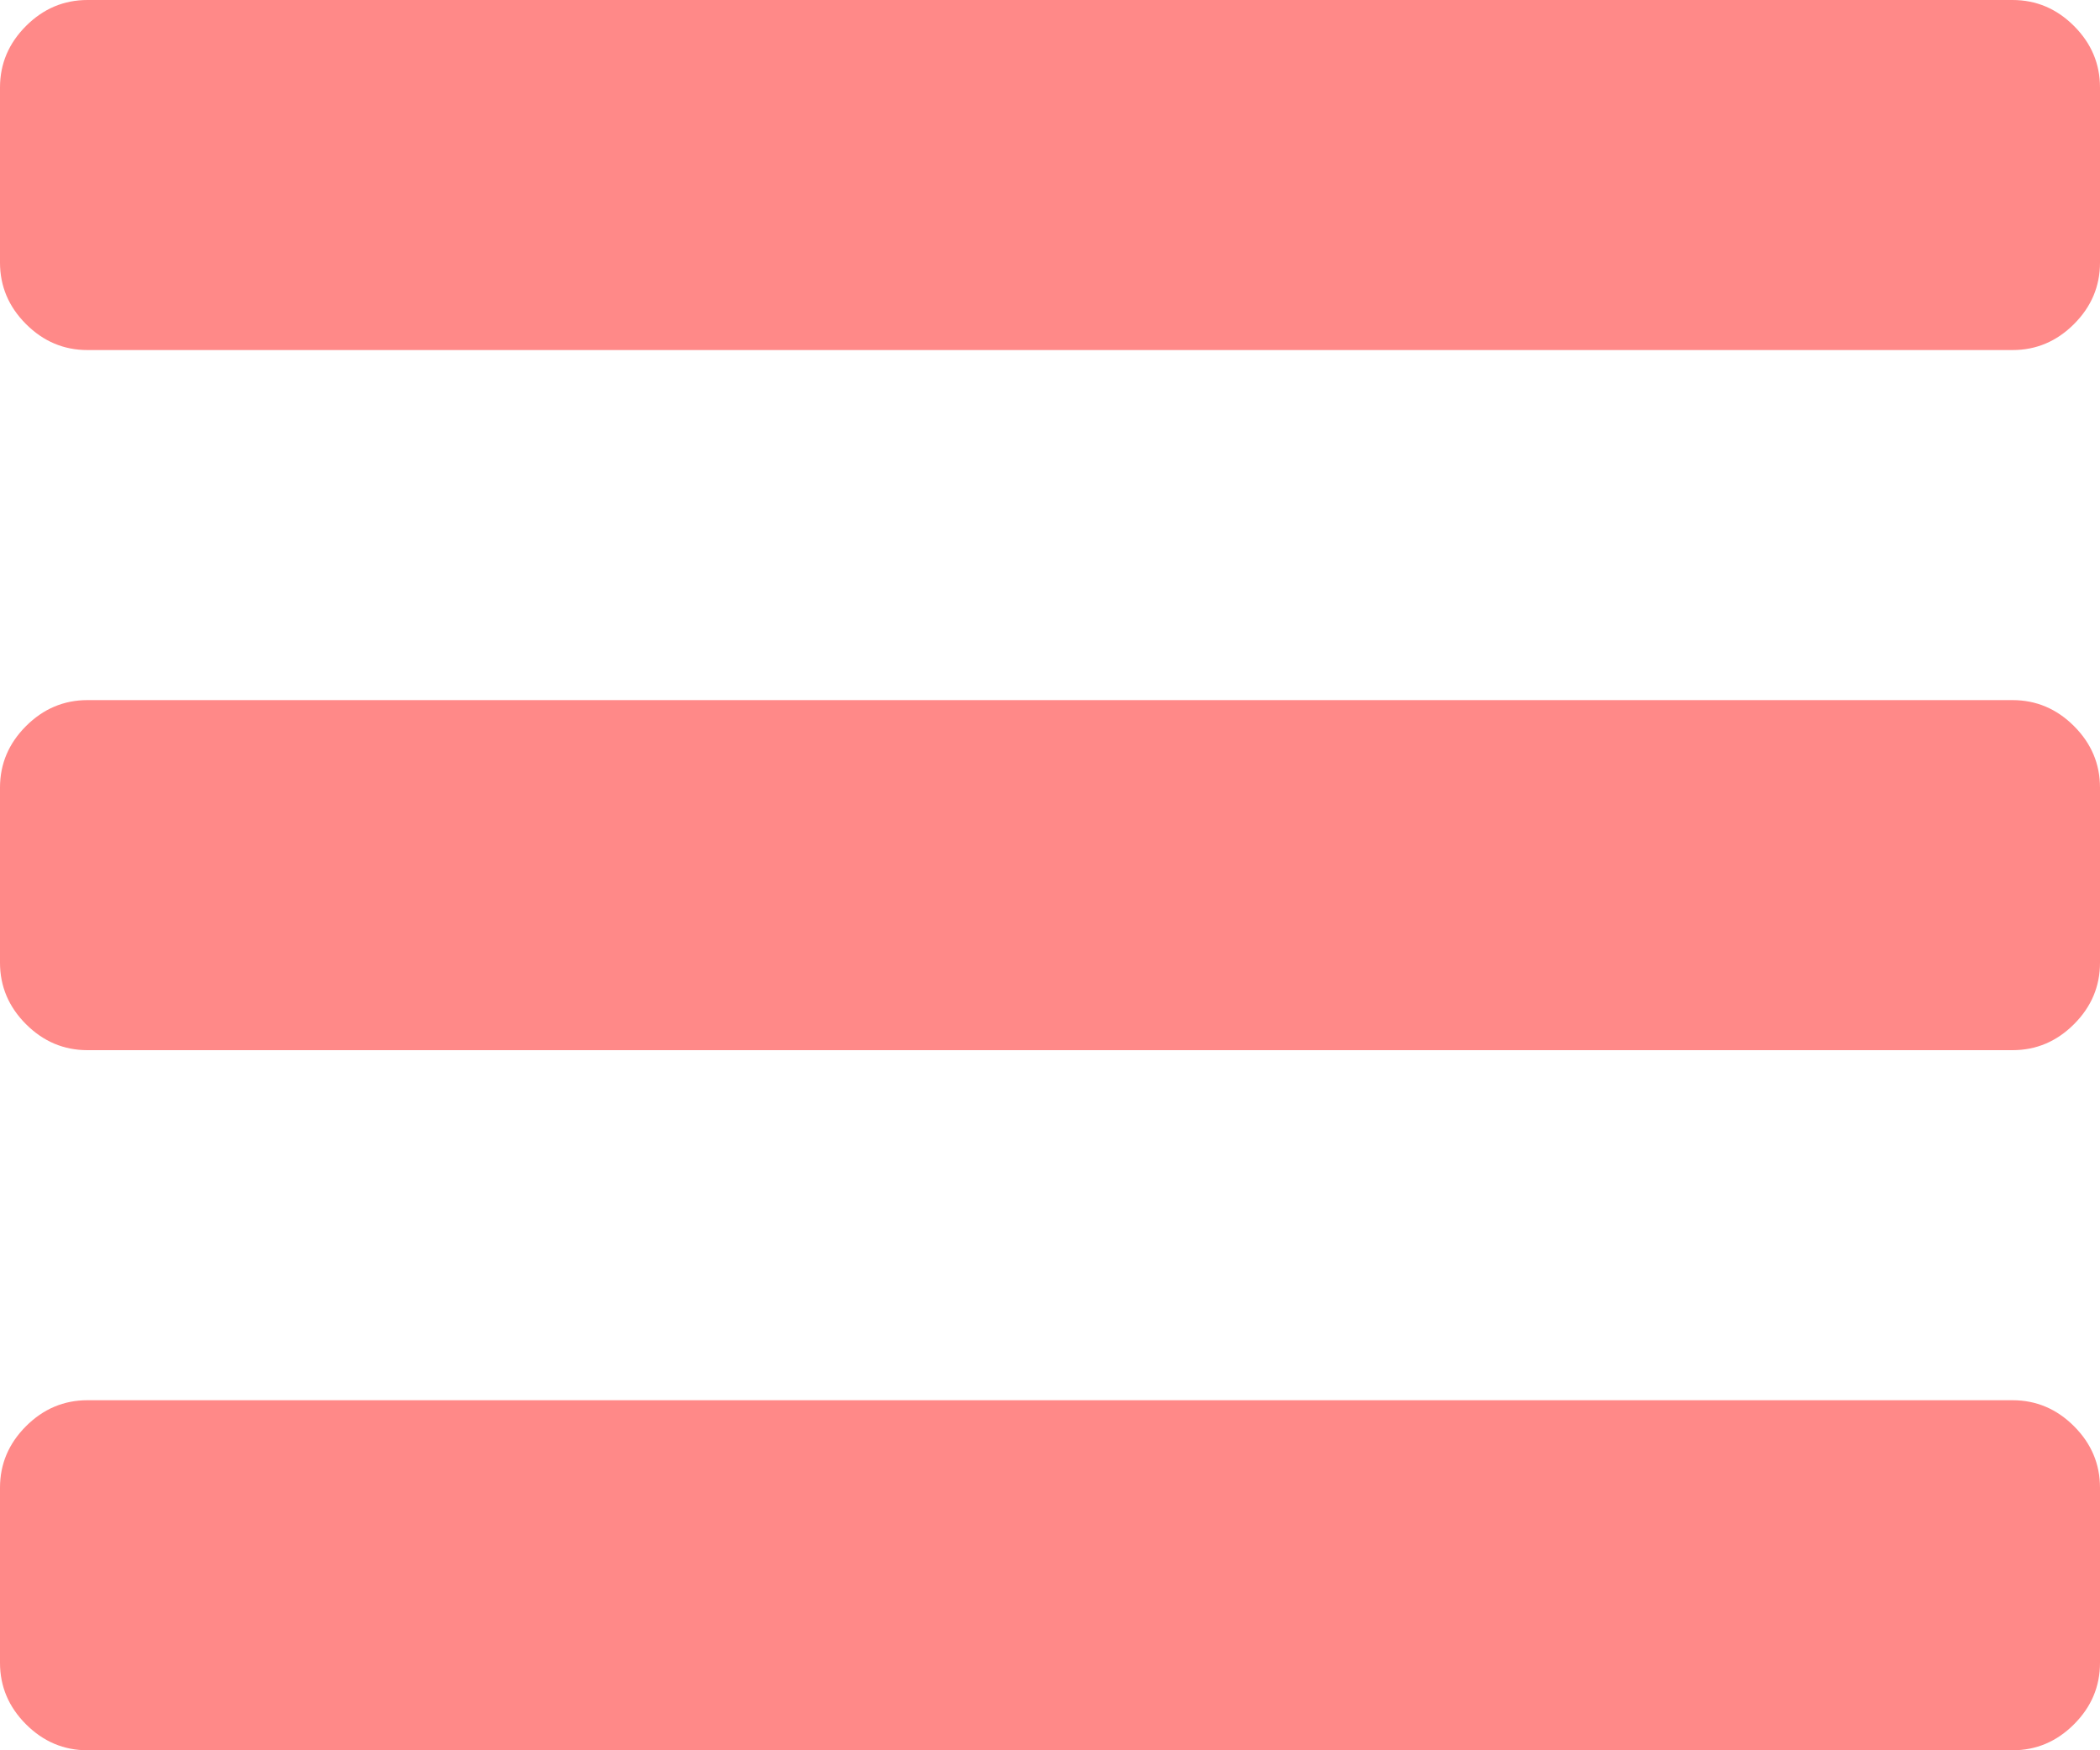 ﻿<?xml version="1.0" encoding="utf-8"?>
<svg version="1.1" xmlns:xlink="http://www.w3.org/1999/xlink" width="48px" height="40px" xmlns="http://www.w3.org/2000/svg">
  <g transform="matrix(1 0 0 1 -693 -40 )">
    <path d="M 47.406 32.594  C 47.802 32.99  48 33.458  48 34  L 48 38  C 48 38.542  47.802 39.01  47.406 39.406  C 47.01 39.802  46.542 40  46 40  L 2 40  C 1.458 40  0.99 39.802  0.594 39.406  C 0.198 39.01  0 38.542  0 38  L 0 34  C 0 33.458  0.198 32.99  0.594 32.594  C 0.99 32.198  1.458 32  2 32  L 46 32  C 46.542 32  47.01 32.198  47.406 32.594  Z M 47.406 16.594  C 47.802 16.99  48 17.458  48 18  L 48 22  C 48 22.542  47.802 23.01  47.406 23.406  C 47.01 23.802  46.542 24  46 24  L 2 24  C 1.458 24  0.99 23.802  0.594 23.406  C 0.198 23.01  0 22.542  0 22  L 0 18  C 0 17.458  0.198 16.99  0.594 16.594  C 0.99 16.198  1.458 16  2 16  L 46 16  C 46.542 16  47.01 16.198  47.406 16.594  Z M 47.406 0.594  C 47.802 0.99  48 1.458  48 2  L 48 6  C 48 6.542  47.802 7.01  47.406 7.406  C 47.01 7.802  46.542 8  46 8  L 2 8  C 1.458 8  0.99 7.802  0.594 7.406  C 0.198 7.01  0 6.542  0 6  L 0 2  C 0 1.458  0.198 0.99  0.594 0.594  C 0.99 0.198  1.458 0  2 0  L 46 0  C 46.542 0  47.01 0.198  47.406 0.594  Z " fill-rule="nonzero" fill="#ff8988" stroke="none" transform="matrix(1 0 0 1 693 40 )" />
  </g>
</svg>